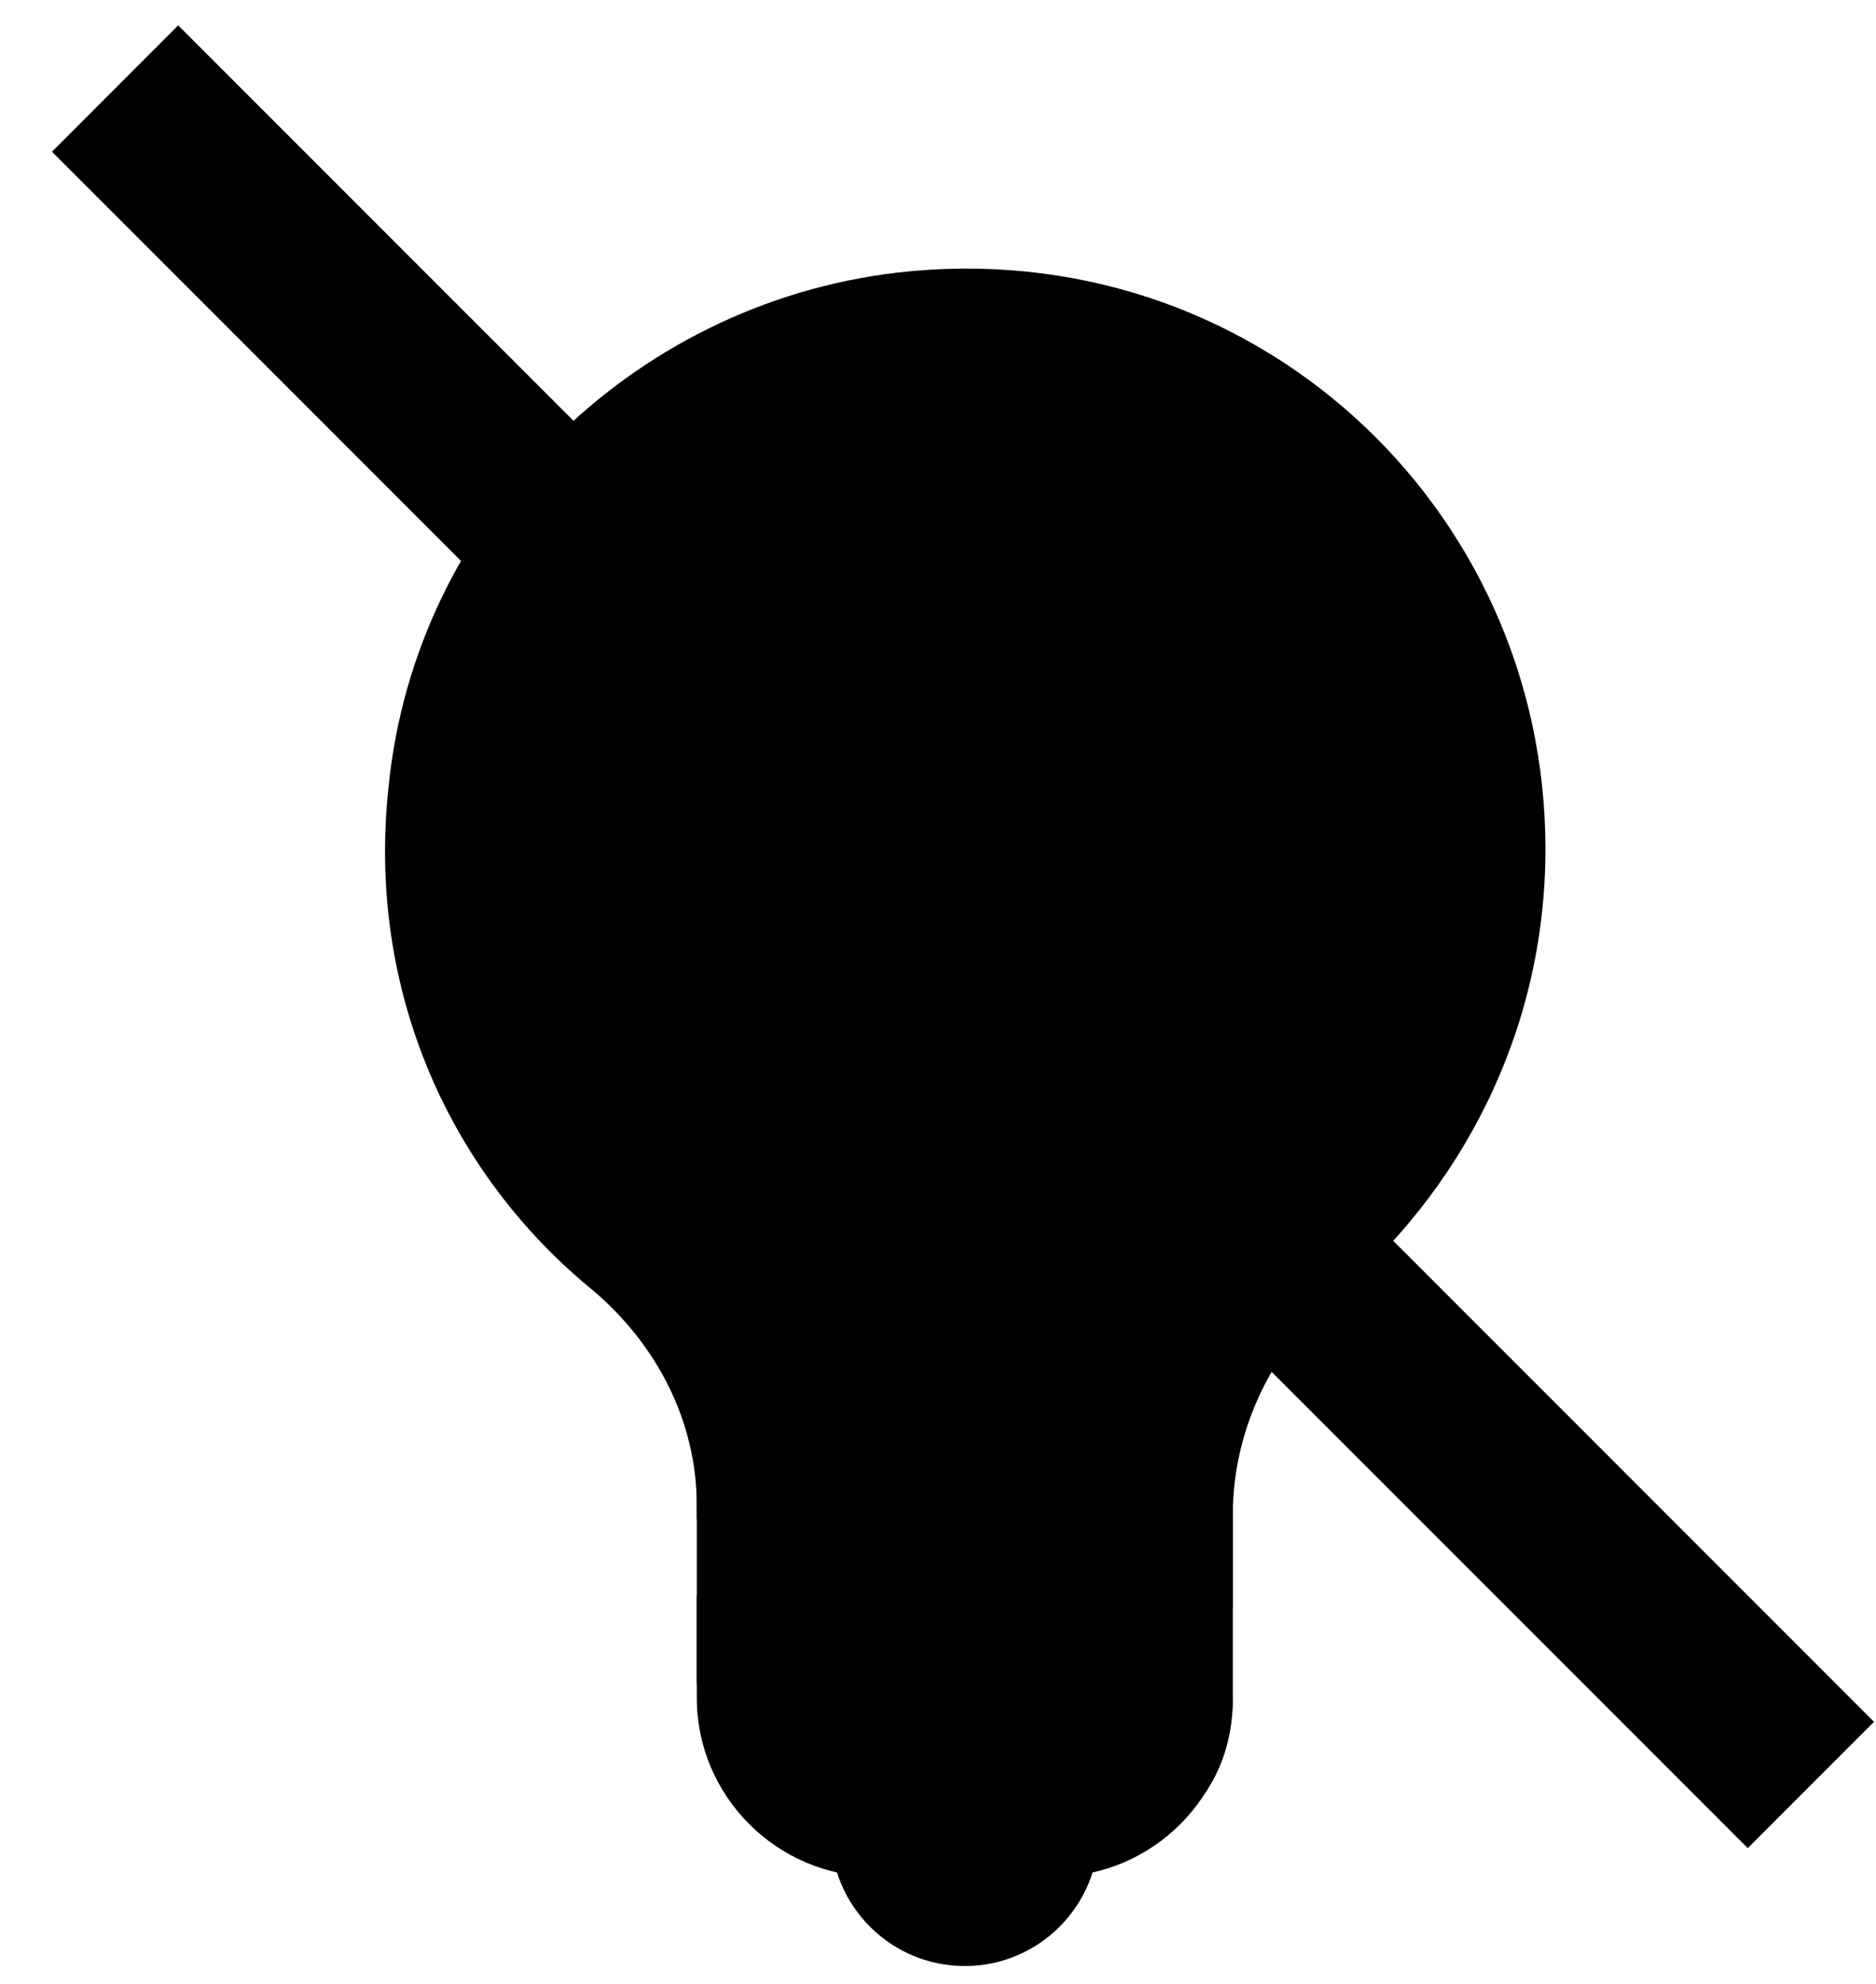 <svg width="35" height="37" viewBox="0 0 35 37" fill="none" xmlns="http://www.w3.org/2000/svg">
<path d="M28.833 15.833C28.833 9.417 23.333 4.333 16.75 5.083C11.75 5.667 7.75 9.667 7.25 14.667C6.833 18.5 8.417 21.917 11.083 24.083C12.25 25.083 13 26.5 13 28.083V28.333H23V28.25C23 26.75 23.667 25.25 24.833 24.25C27.25 22.25 28.833 19.25 28.833 15.833Z" fill="black"/>
<path d="M23.5 14.333L21 12.667C20.75 12.5 20.333 12.5 20.083 12.667L18 14L16 12.667C15.75 12.5 15.333 12.5 15.083 12.667L12.583 14.333C12.417 14.5 12.25 14.667 12.25 14.917C12.25 15.167 12.25 15.417 12.417 15.583L15.583 19.5V28.333H17.25V19.167C17.25 19 17.167 18.833 17.083 18.667L14.333 15.25L15.583 14.417L17.583 15.75C17.833 15.917 18.25 15.917 18.5 15.75L20.5 14.417L21.75 15.25L19 18.667C18.917 18.833 18.833 19 18.833 19.167V28.333H20.5V19.5L23.667 15.583C23.833 15.417 23.917 15.167 23.833 14.917C23.75 14.667 23.667 14.417 23.5 14.333Z" fill="black"/>
<path d="M18 36.667C19.381 36.667 20.5 35.547 20.5 34.167C20.5 32.786 19.381 31.667 18 31.667C16.619 31.667 15.5 32.786 15.5 34.167C15.5 35.547 16.619 36.667 18 36.667Z" fill="black"/>
<path d="M19.667 35H16.333C14.5 35 13 33.5 13 31.667V27.5H23V31.667C23 33.5 21.5 35 19.667 35Z" fill="black"/>
<path d="M23 31.667L13.333 33C13.583 33.583 14.083 34.167 14.667 34.5L22.5 33.417C22.833 32.917 23 32.333 23 31.667ZM13 29.75V31.417L23 30L23 28.333L13 29.75Z" fill="black"/>
<path d="M0.969 2.83L3.325 0.473L34.963 32.112L32.607 34.468L0.969 2.83Z" fill="black"/>
</svg>
